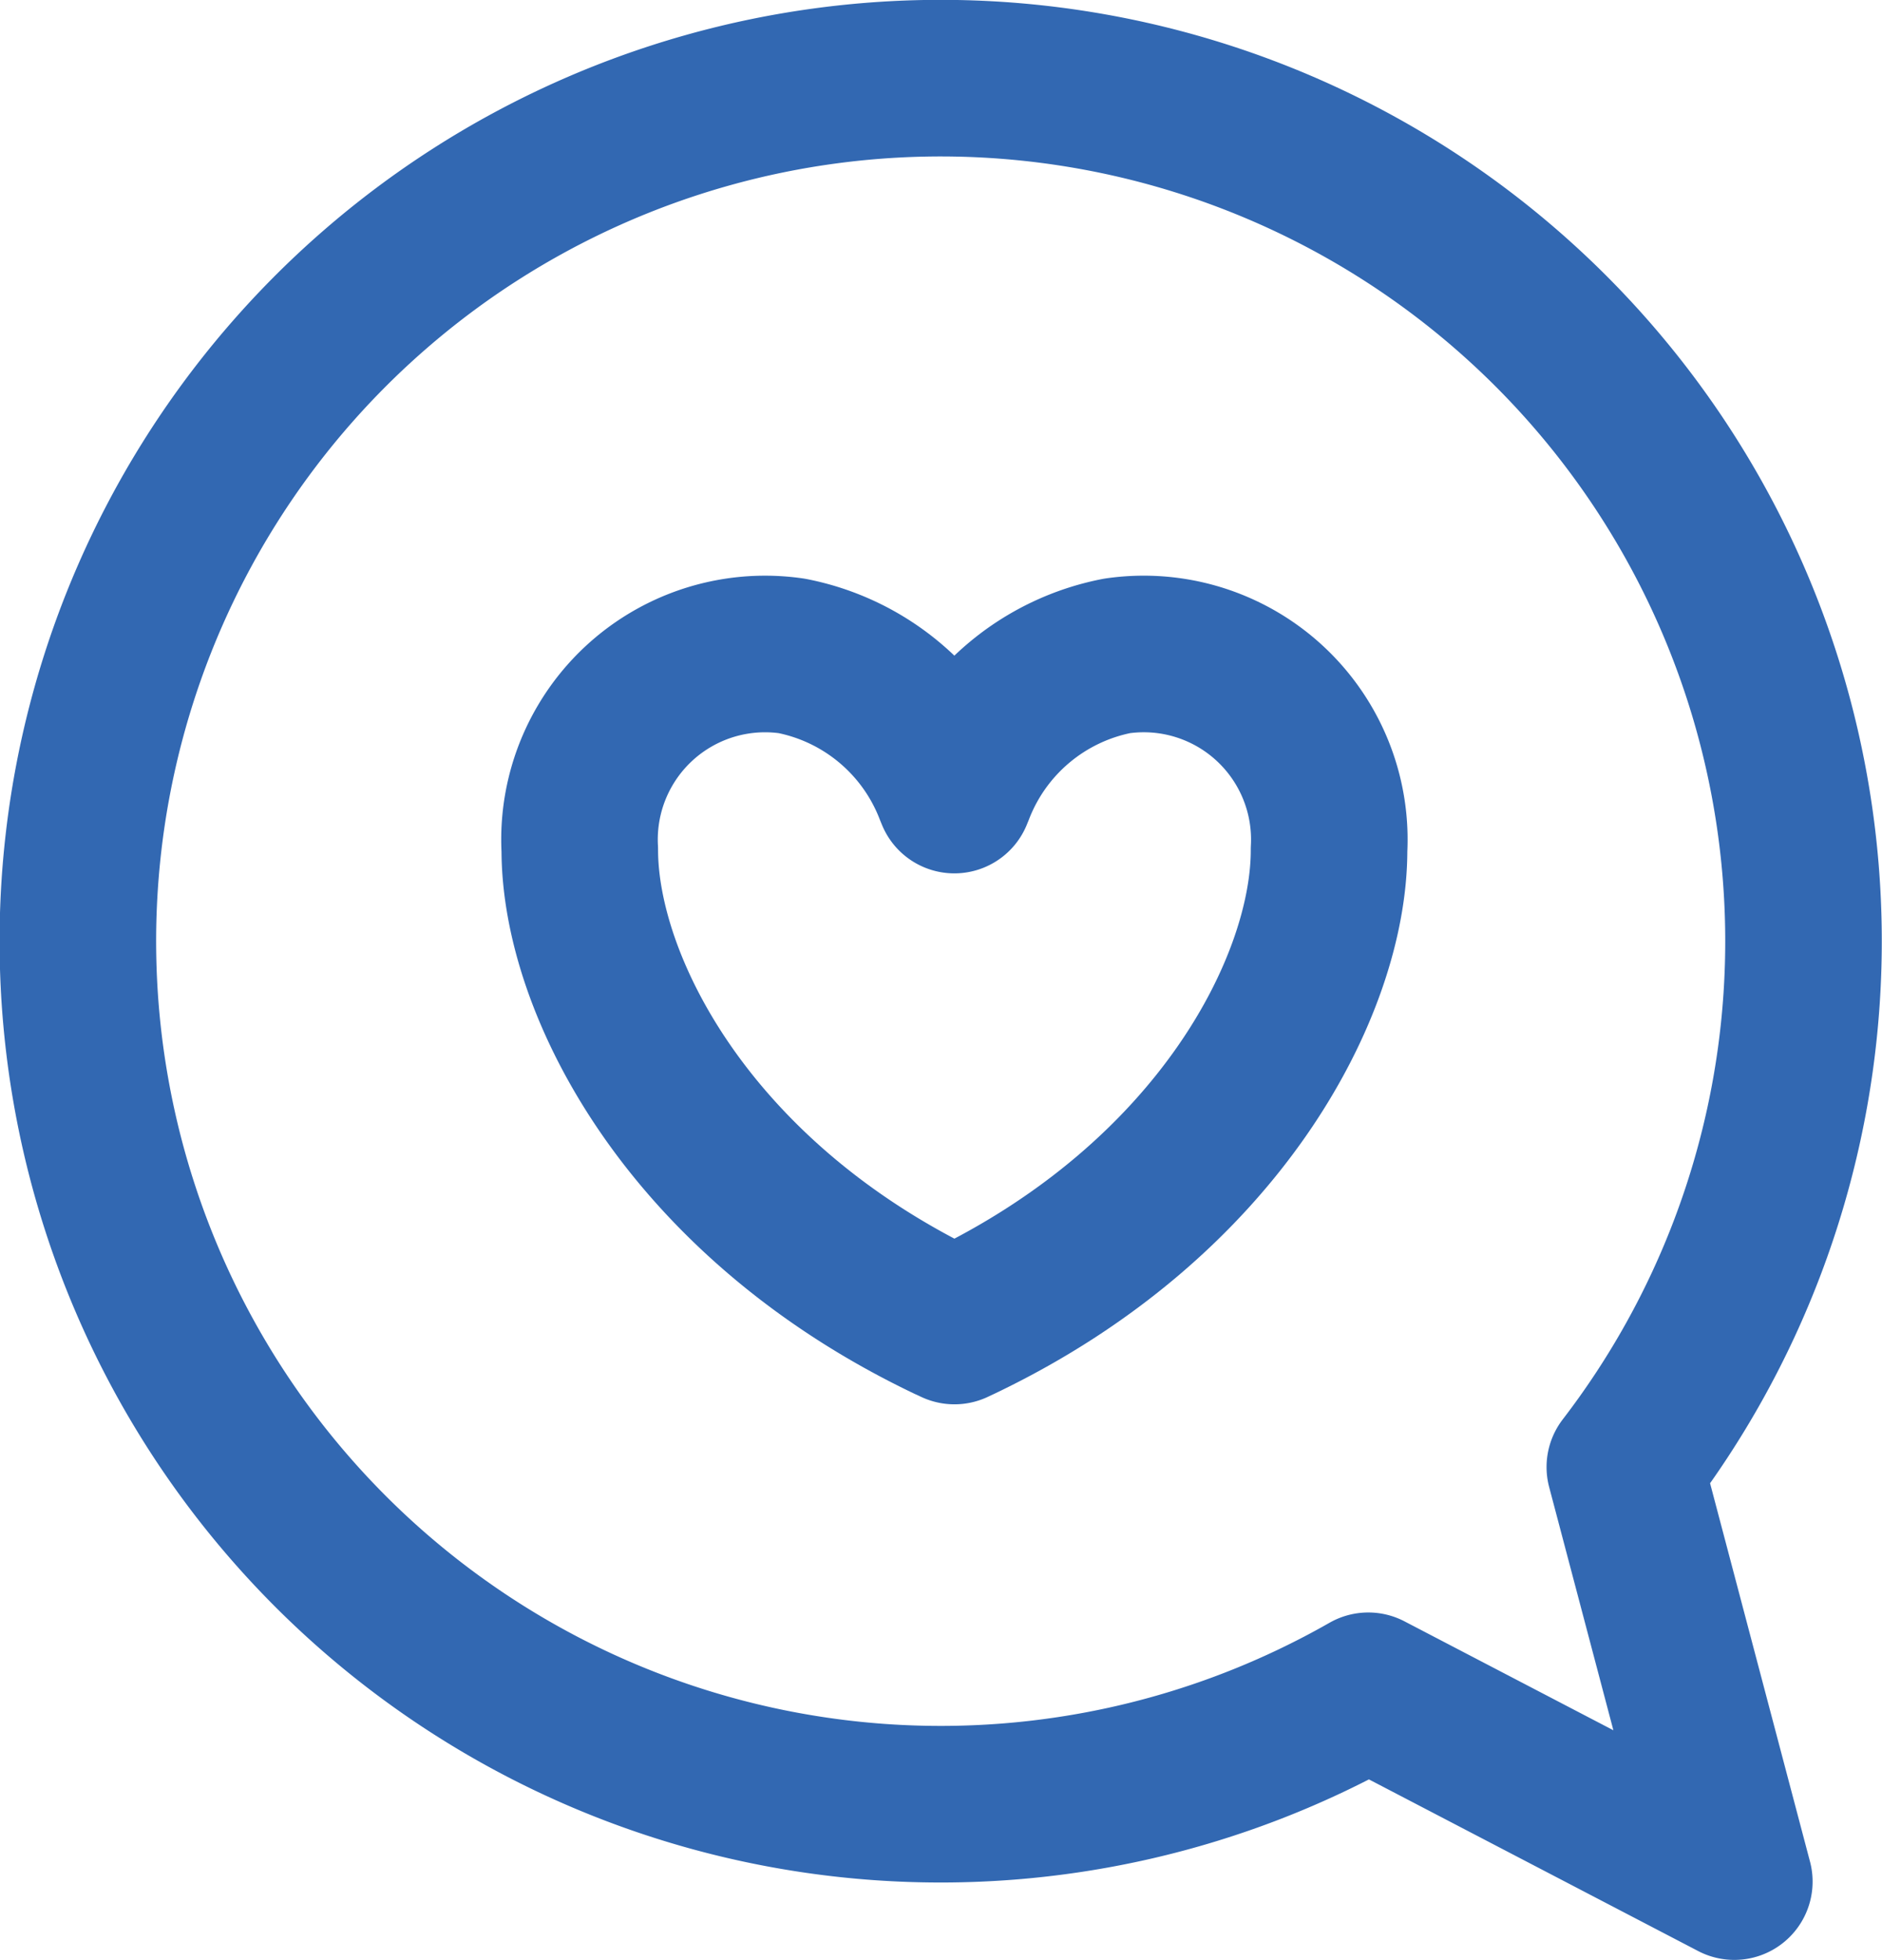<svg xmlns="http://www.w3.org/2000/svg" width="18.032" height="18.774" viewBox="0 0 18.032 18.774"><defs><style>.a{fill:none;stroke:#3268b2;stroke-linecap:round;stroke-linejoin:round;stroke-width:1.5px;}</style></defs><g transform="translate(-281.467 -1105.94)"><path class="a" d="M297.035,1119.993a8.267,8.267,0,1,0-2.458,2.143l3.507,1.828Z" transform="translate(0)"/><path class="a" d="M308.023,1130.393a2.082,2.082,0,0,0-1.542,1.294l-.016.039-.016-.039a2.081,2.081,0,0,0-1.542-1.294,1.778,1.778,0,0,0-2.031,1.856c0,1.3,1.049,3.349,3.523,4.532l.067.031.066-.031c2.474-1.183,3.526-3.236,3.523-4.532A1.778,1.778,0,0,0,308.023,1130.393Z" transform="translate(-15.854 -18.17)"/></g></svg>